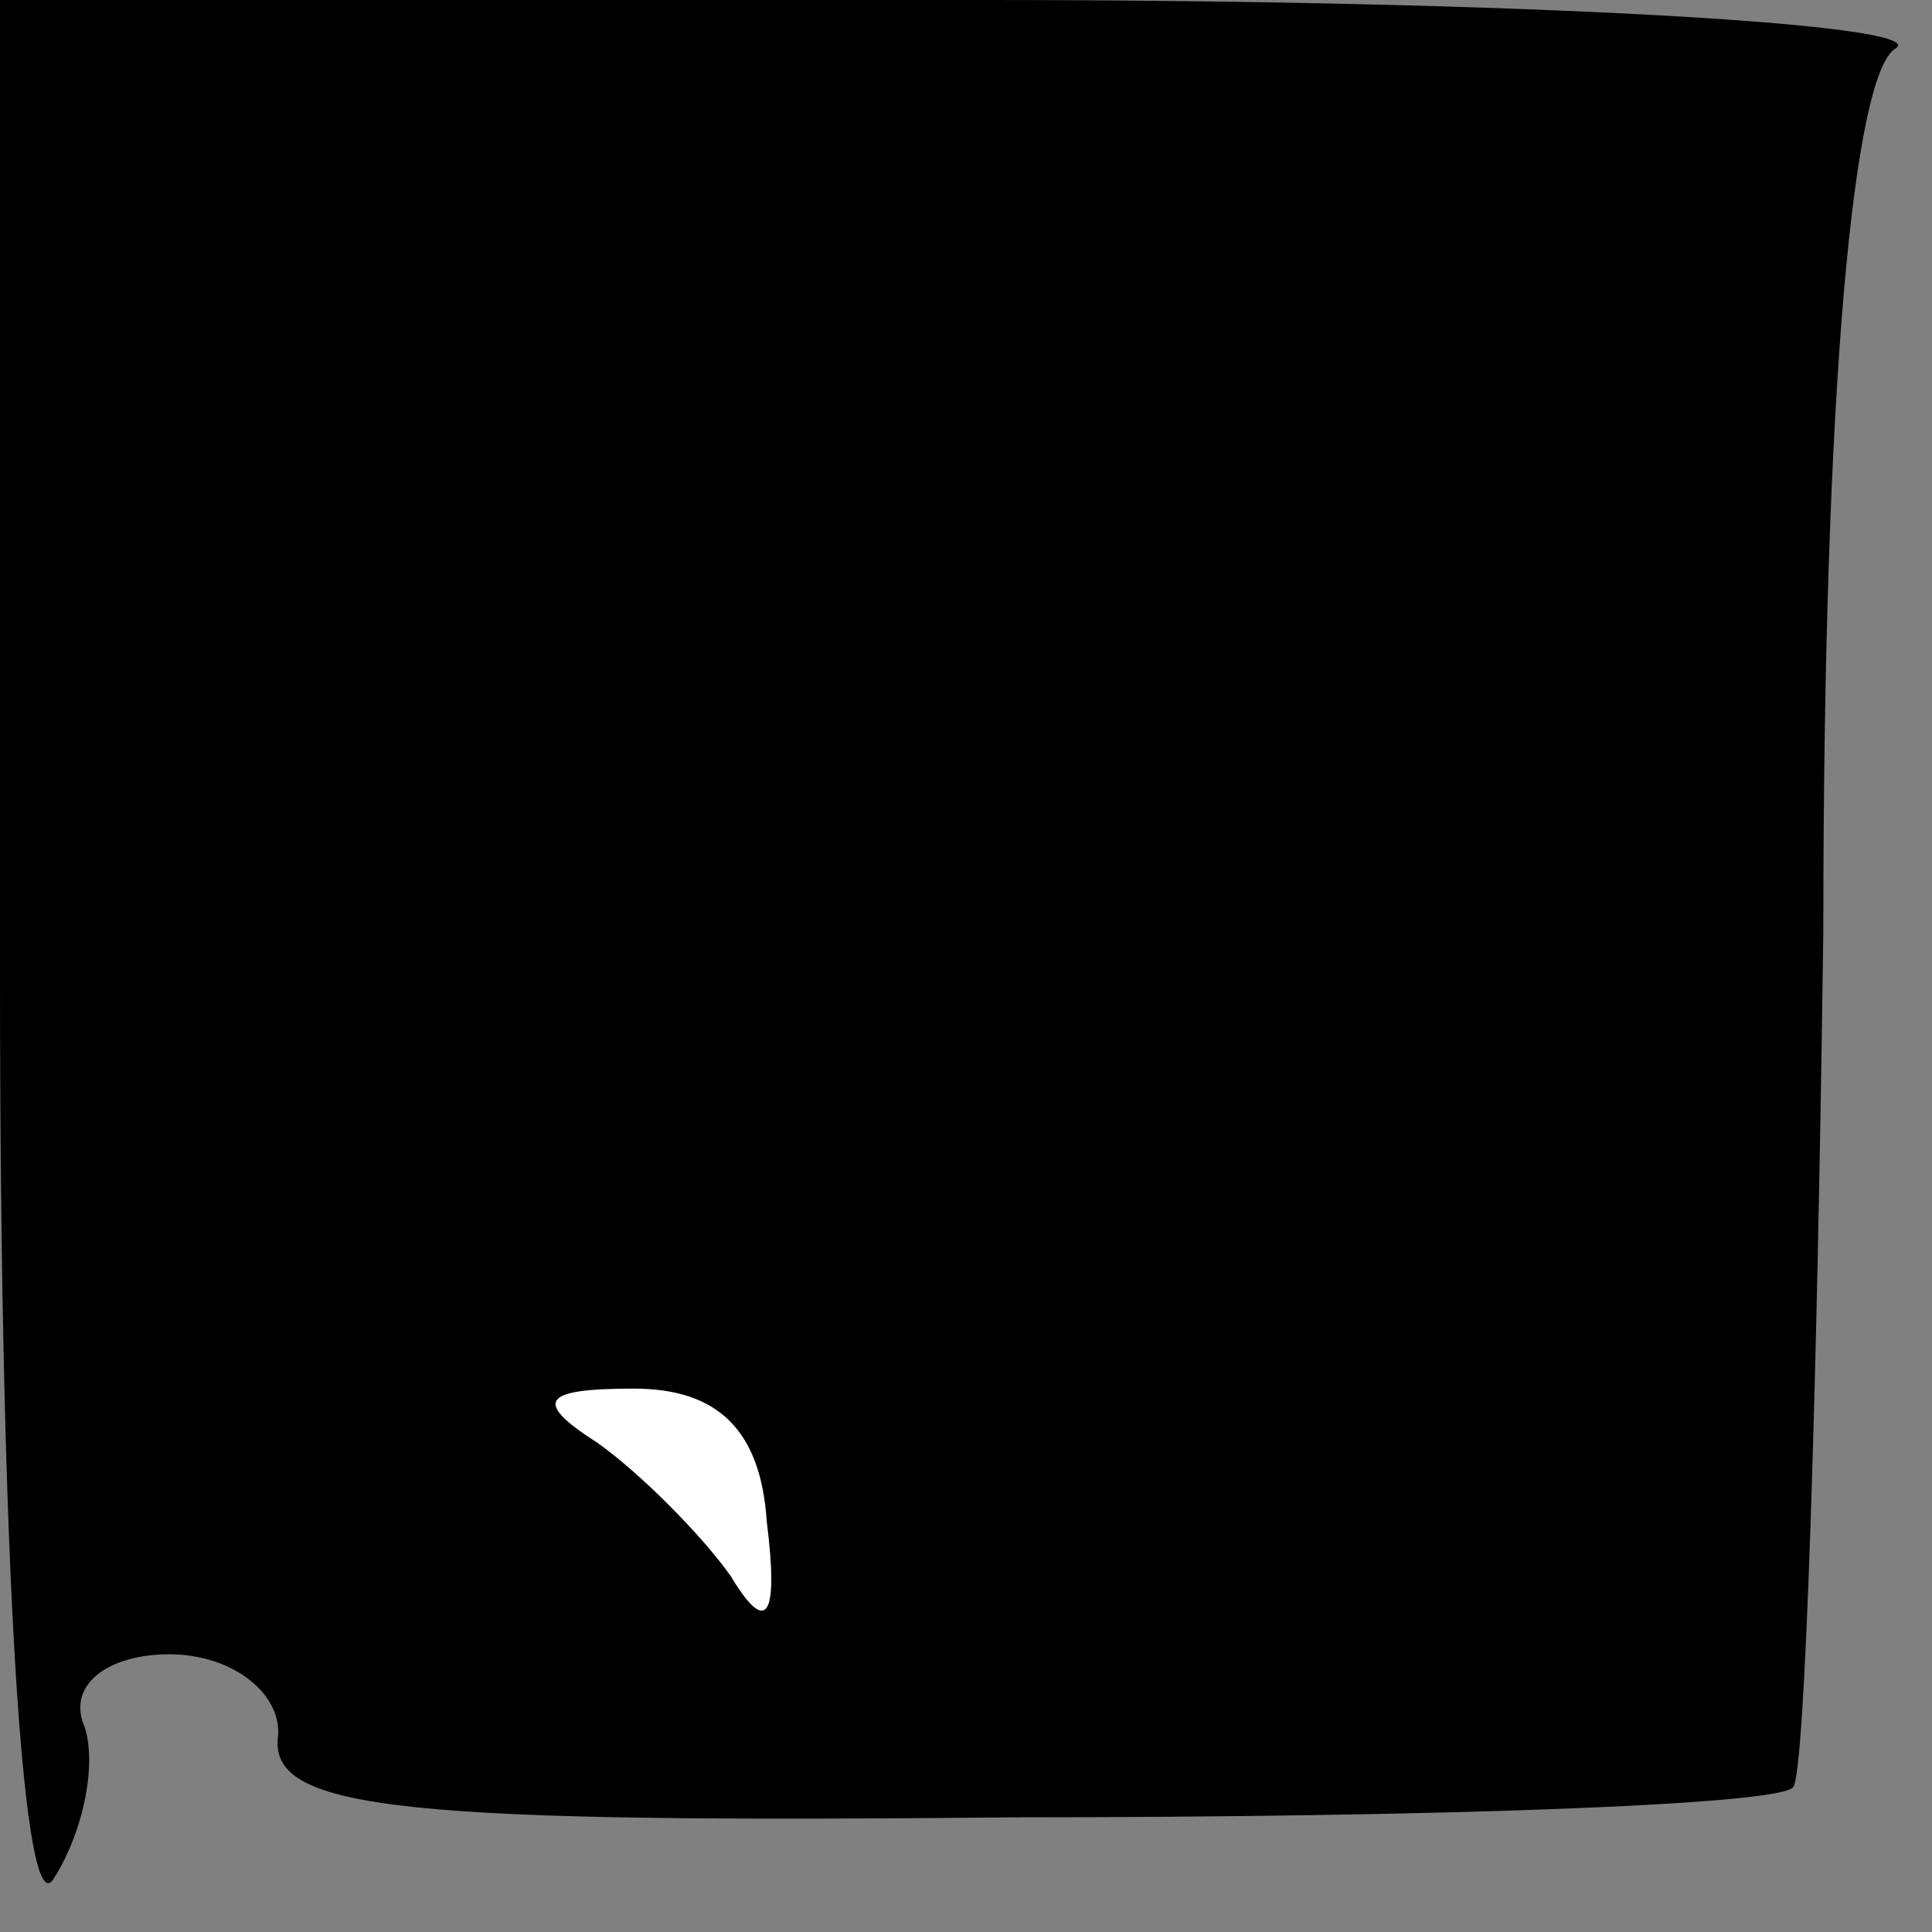 <?xml version="1.0" standalone="no"?>
<!DOCTYPE svg PUBLIC "-//W3C//DTD SVG 20010904//EN"
 "http://www.w3.org/TR/2001/REC-SVG-20010904/DTD/svg10.dtd">
<svg version="1.0" xmlns="http://www.w3.org/2000/svg"
 width="32pt" height="32pt" viewBox="0 0 32 32"
 preserveAspectRatio="xMidYMid meet">
<rect x="0" y="0" width="32" height="32" fill="#808080" stroke="none"/>
<g transform="translate(0,32) scale(0.1,-0.1)"
fill="#000000" stroke="none">
<path fill="#000000" stroke="none" d="M0 158 c0 -100 4 -158 9 -149 5 8 7 19
5 25 -3 7 4 12 14 12 11 0 19 -7 18 -14 -1 -12 22 -14 123 -13 68 0 126 2 128
5 2 2 4 66 5 142 0 90 5 142 12 146 6 4 -62 8 -151 8 l-163 0 0 -162z"/>
<path fill="#ffffff" stroke="none" d="M127 68 c2 -16 0 -19 -6 -9 -5 7 -15
17 -22 22 -11 7 -9 9 6 9 14 0 21 -7 22 -22z"/>
</g>
</svg>
